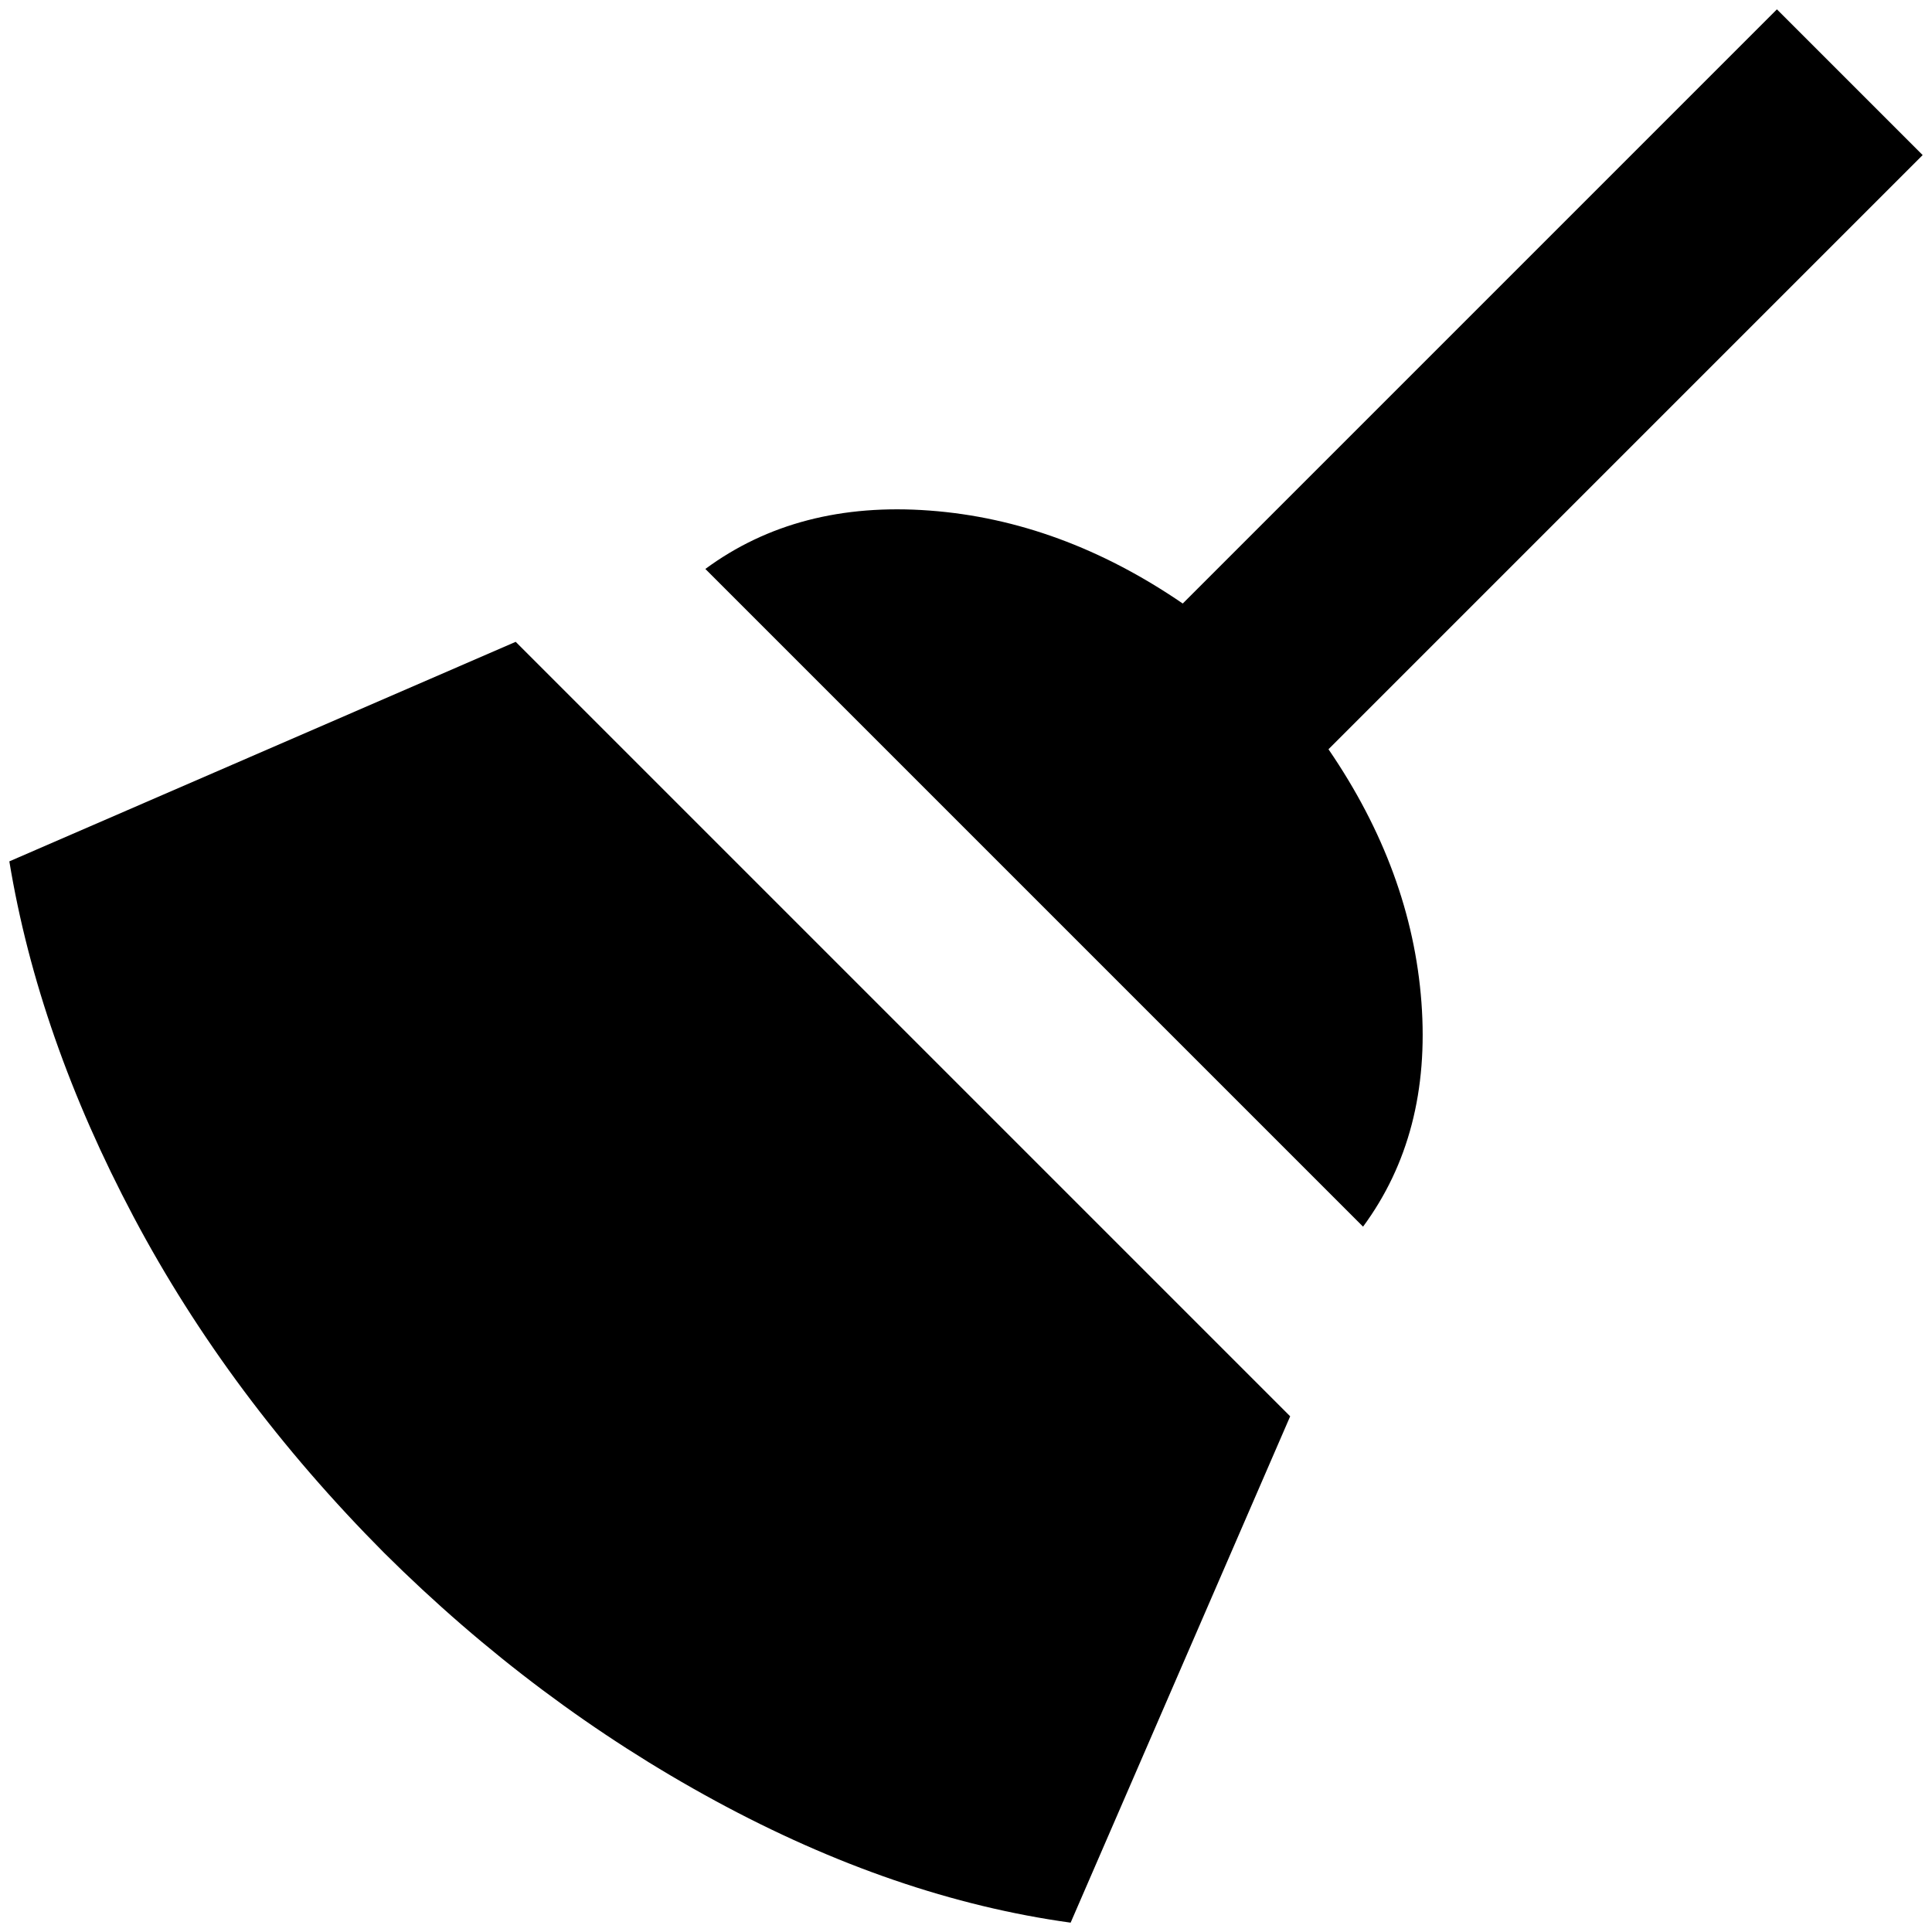 <?xml version="1.0" standalone="no"?>
<!DOCTYPE svg PUBLIC "-//W3C//DTD SVG 1.1//EN" "http://www.w3.org/Graphics/SVG/1.1/DTD/svg11.dtd" >
<svg xmlns="http://www.w3.org/2000/svg" xmlns:xlink="http://www.w3.org/1999/xlink" version="1.1" width="2048" height="2048" viewBox="-10 0 2068 2048">
   <path fill="currentColor"
d="M1892 0l156 156l-636 636q89 130 99.5 271t-62.5 240l-704 -704q99 -73 240 -62.5t271 99.5zM401 1652q-166 -167 -268 -359.5t-133 -380.5l542 -235l829 829l-235 542q-188 -26 -380.5 -130.5t-354.5 -265.5z" />
</svg>
